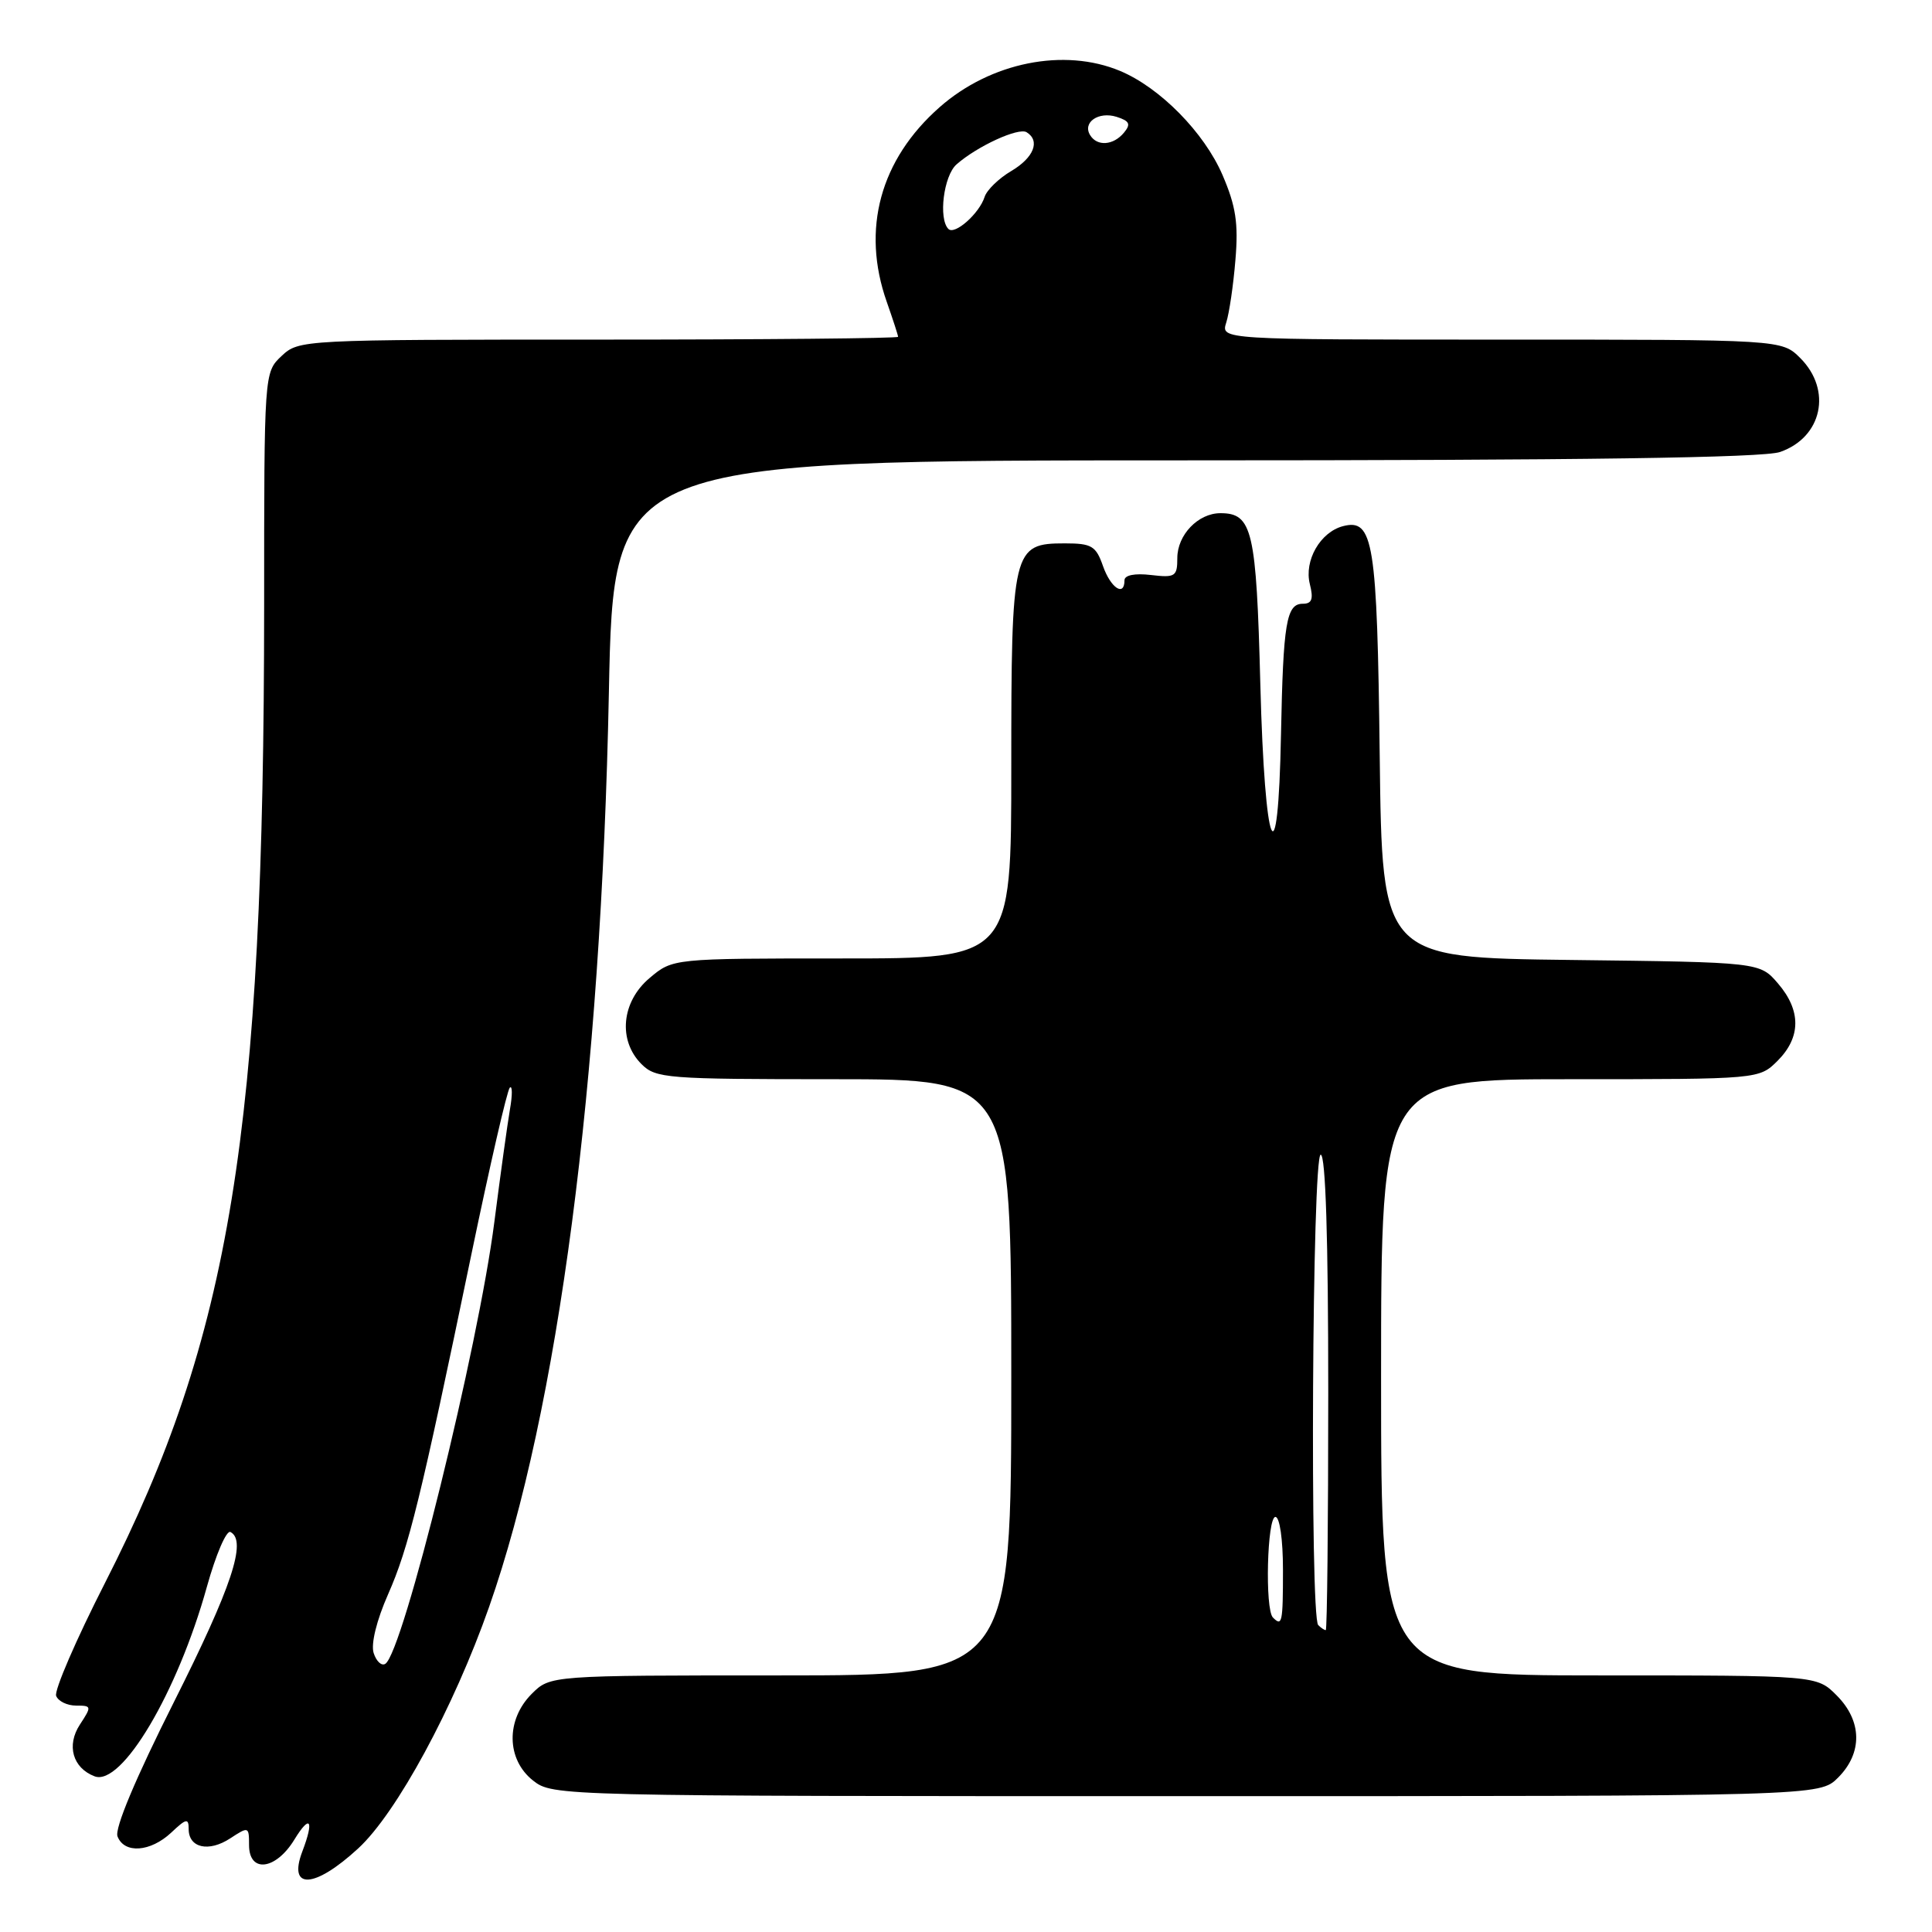 <?xml version="1.0" encoding="UTF-8" standalone="no"?>
<!DOCTYPE svg PUBLIC "-//W3C//DTD SVG 1.1//EN" "http://www.w3.org/Graphics/SVG/1.1/DTD/svg11.dtd" >
<svg xmlns="http://www.w3.org/2000/svg" xmlns:xlink="http://www.w3.org/1999/xlink" version="1.1" viewBox="0 0 256 256">
 <g >
 <path fill="currentColor"
d=" M 47.47 244.92 C 52.56 240.23 60.12 226.28 64.81 212.92 C 73.97 186.83 79.65 143.54 80.68 91.75 C 81.30 61.00 81.30 61.00 157.00 61.00 C 209.69 61.00 233.67 60.66 235.87 59.89 C 241.45 57.95 242.79 51.70 238.55 47.45 C 236.09 45.00 236.09 45.00 198.93 45.00 C 161.77 45.00 161.77 45.00 162.48 42.75 C 162.88 41.51 163.43 37.77 163.70 34.43 C 164.11 29.59 163.76 27.31 161.99 23.19 C 159.56 17.56 153.72 11.62 148.42 9.40 C 141.00 6.30 131.27 8.25 124.52 14.19 C 116.62 21.14 114.11 30.38 117.50 40.00 C 118.32 42.34 119.00 44.42 119.00 44.63 C 119.00 44.83 101.14 45.00 79.31 45.00 C 39.94 45.00 39.61 45.02 37.31 47.17 C 35.00 49.35 35.00 49.35 35.00 80.42 C 34.98 149.91 30.56 177.08 13.92 209.73 C 10.08 217.26 7.17 224.00 7.44 224.71 C 7.71 225.42 8.90 226.00 10.08 226.00 C 12.15 226.00 12.17 226.10 10.59 228.51 C 8.78 231.27 9.63 234.26 12.53 235.37 C 16.12 236.75 23.53 224.25 27.41 210.27 C 28.60 206.00 30.00 202.72 30.54 203.00 C 32.75 204.15 30.71 210.28 23.05 225.52 C 17.96 235.64 15.17 242.29 15.57 243.33 C 16.47 245.66 19.93 245.41 22.69 242.83 C 24.68 240.95 25.00 240.88 25.00 242.36 C 25.00 244.86 27.66 245.46 30.51 243.59 C 32.94 242.00 33.00 242.02 33.00 244.48 C 33.00 248.23 36.54 247.80 39.01 243.75 C 41.10 240.33 41.65 241.16 40.06 245.33 C 38.11 250.46 41.68 250.26 47.47 244.92 Z  M 243.55 235.55 C 246.83 232.27 246.75 228.03 243.36 224.64 C 240.73 222.00 240.73 222.00 211.86 222.00 C 183.00 222.00 183.00 222.00 183.00 182.50 C 183.00 143.00 183.00 143.00 208.05 143.00 C 233.09 143.00 233.09 143.00 235.55 140.55 C 238.65 137.44 238.67 133.89 235.59 130.31 C 233.18 127.50 233.18 127.50 208.16 127.20 C 183.14 126.90 183.14 126.90 182.82 100.20 C 182.48 71.75 181.99 68.67 177.95 69.72 C 174.94 70.51 172.78 74.28 173.56 77.39 C 174.06 79.38 173.84 80.00 172.63 80.00 C 170.45 80.00 170.03 82.51 169.74 97.25 C 169.36 117.34 167.58 113.06 167.00 90.66 C 166.47 70.25 165.95 68.00 161.71 68.00 C 158.76 68.00 156.00 70.88 156.00 73.95 C 156.00 76.39 155.72 76.57 152.50 76.19 C 150.36 75.94 149.00 76.21 149.00 76.89 C 149.00 79.13 147.17 77.91 146.15 75.00 C 145.22 72.34 144.65 72.00 141.11 72.00 C 134.17 72.00 134.00 72.71 134.00 101.72 C 134.00 127.00 134.00 127.00 111.58 127.00 C 89.15 127.00 89.15 127.00 86.08 129.59 C 82.34 132.73 81.86 137.86 85.00 141.00 C 86.89 142.89 88.33 143.00 110.50 143.00 C 134.00 143.00 134.00 143.00 134.00 182.50 C 134.00 222.00 134.00 222.00 103.45 222.00 C 72.91 222.00 72.91 222.00 70.45 224.45 C 67.01 227.90 67.10 233.14 70.63 235.93 C 73.25 237.99 73.80 238.00 157.18 238.00 C 241.09 238.00 241.09 238.00 243.55 235.55 Z  M 49.51 219.03 C 49.13 217.84 49.90 214.70 51.42 211.26 C 54.17 205.02 55.71 198.76 62.48 166.12 C 64.92 154.37 67.20 144.47 67.55 144.12 C 67.90 143.78 67.91 145.07 67.57 147.00 C 67.24 148.93 66.31 155.62 65.51 161.87 C 63.39 178.51 53.40 219.02 51.05 220.47 C 50.55 220.78 49.86 220.13 49.51 219.03 Z  M 125.67 30.34 C 124.32 28.99 125.04 23.27 126.75 21.78 C 129.50 19.36 134.96 16.86 136.03 17.52 C 137.87 18.66 136.99 20.89 134.00 22.66 C 132.35 23.63 130.76 25.18 130.47 26.08 C 129.77 28.29 126.51 31.18 125.67 30.34 Z  M 144.45 17.91 C 143.40 16.22 145.56 14.73 147.95 15.48 C 149.68 16.03 149.87 16.45 148.93 17.58 C 147.53 19.27 145.38 19.43 144.45 17.91 Z  M 174.67 215.33 C 173.55 214.21 173.87 153.00 175.00 153.00 C 175.65 153.00 176.00 164.17 176.00 184.50 C 176.00 201.82 175.85 216.00 175.67 216.00 C 175.48 216.00 175.03 215.70 174.67 215.33 Z  M 168.67 214.33 C 167.59 213.26 167.90 201.00 169.00 201.00 C 169.57 201.00 170.00 204.00 170.00 208.00 C 170.00 215.04 169.89 215.56 168.67 214.33 Z "/>
</g>
</svg>